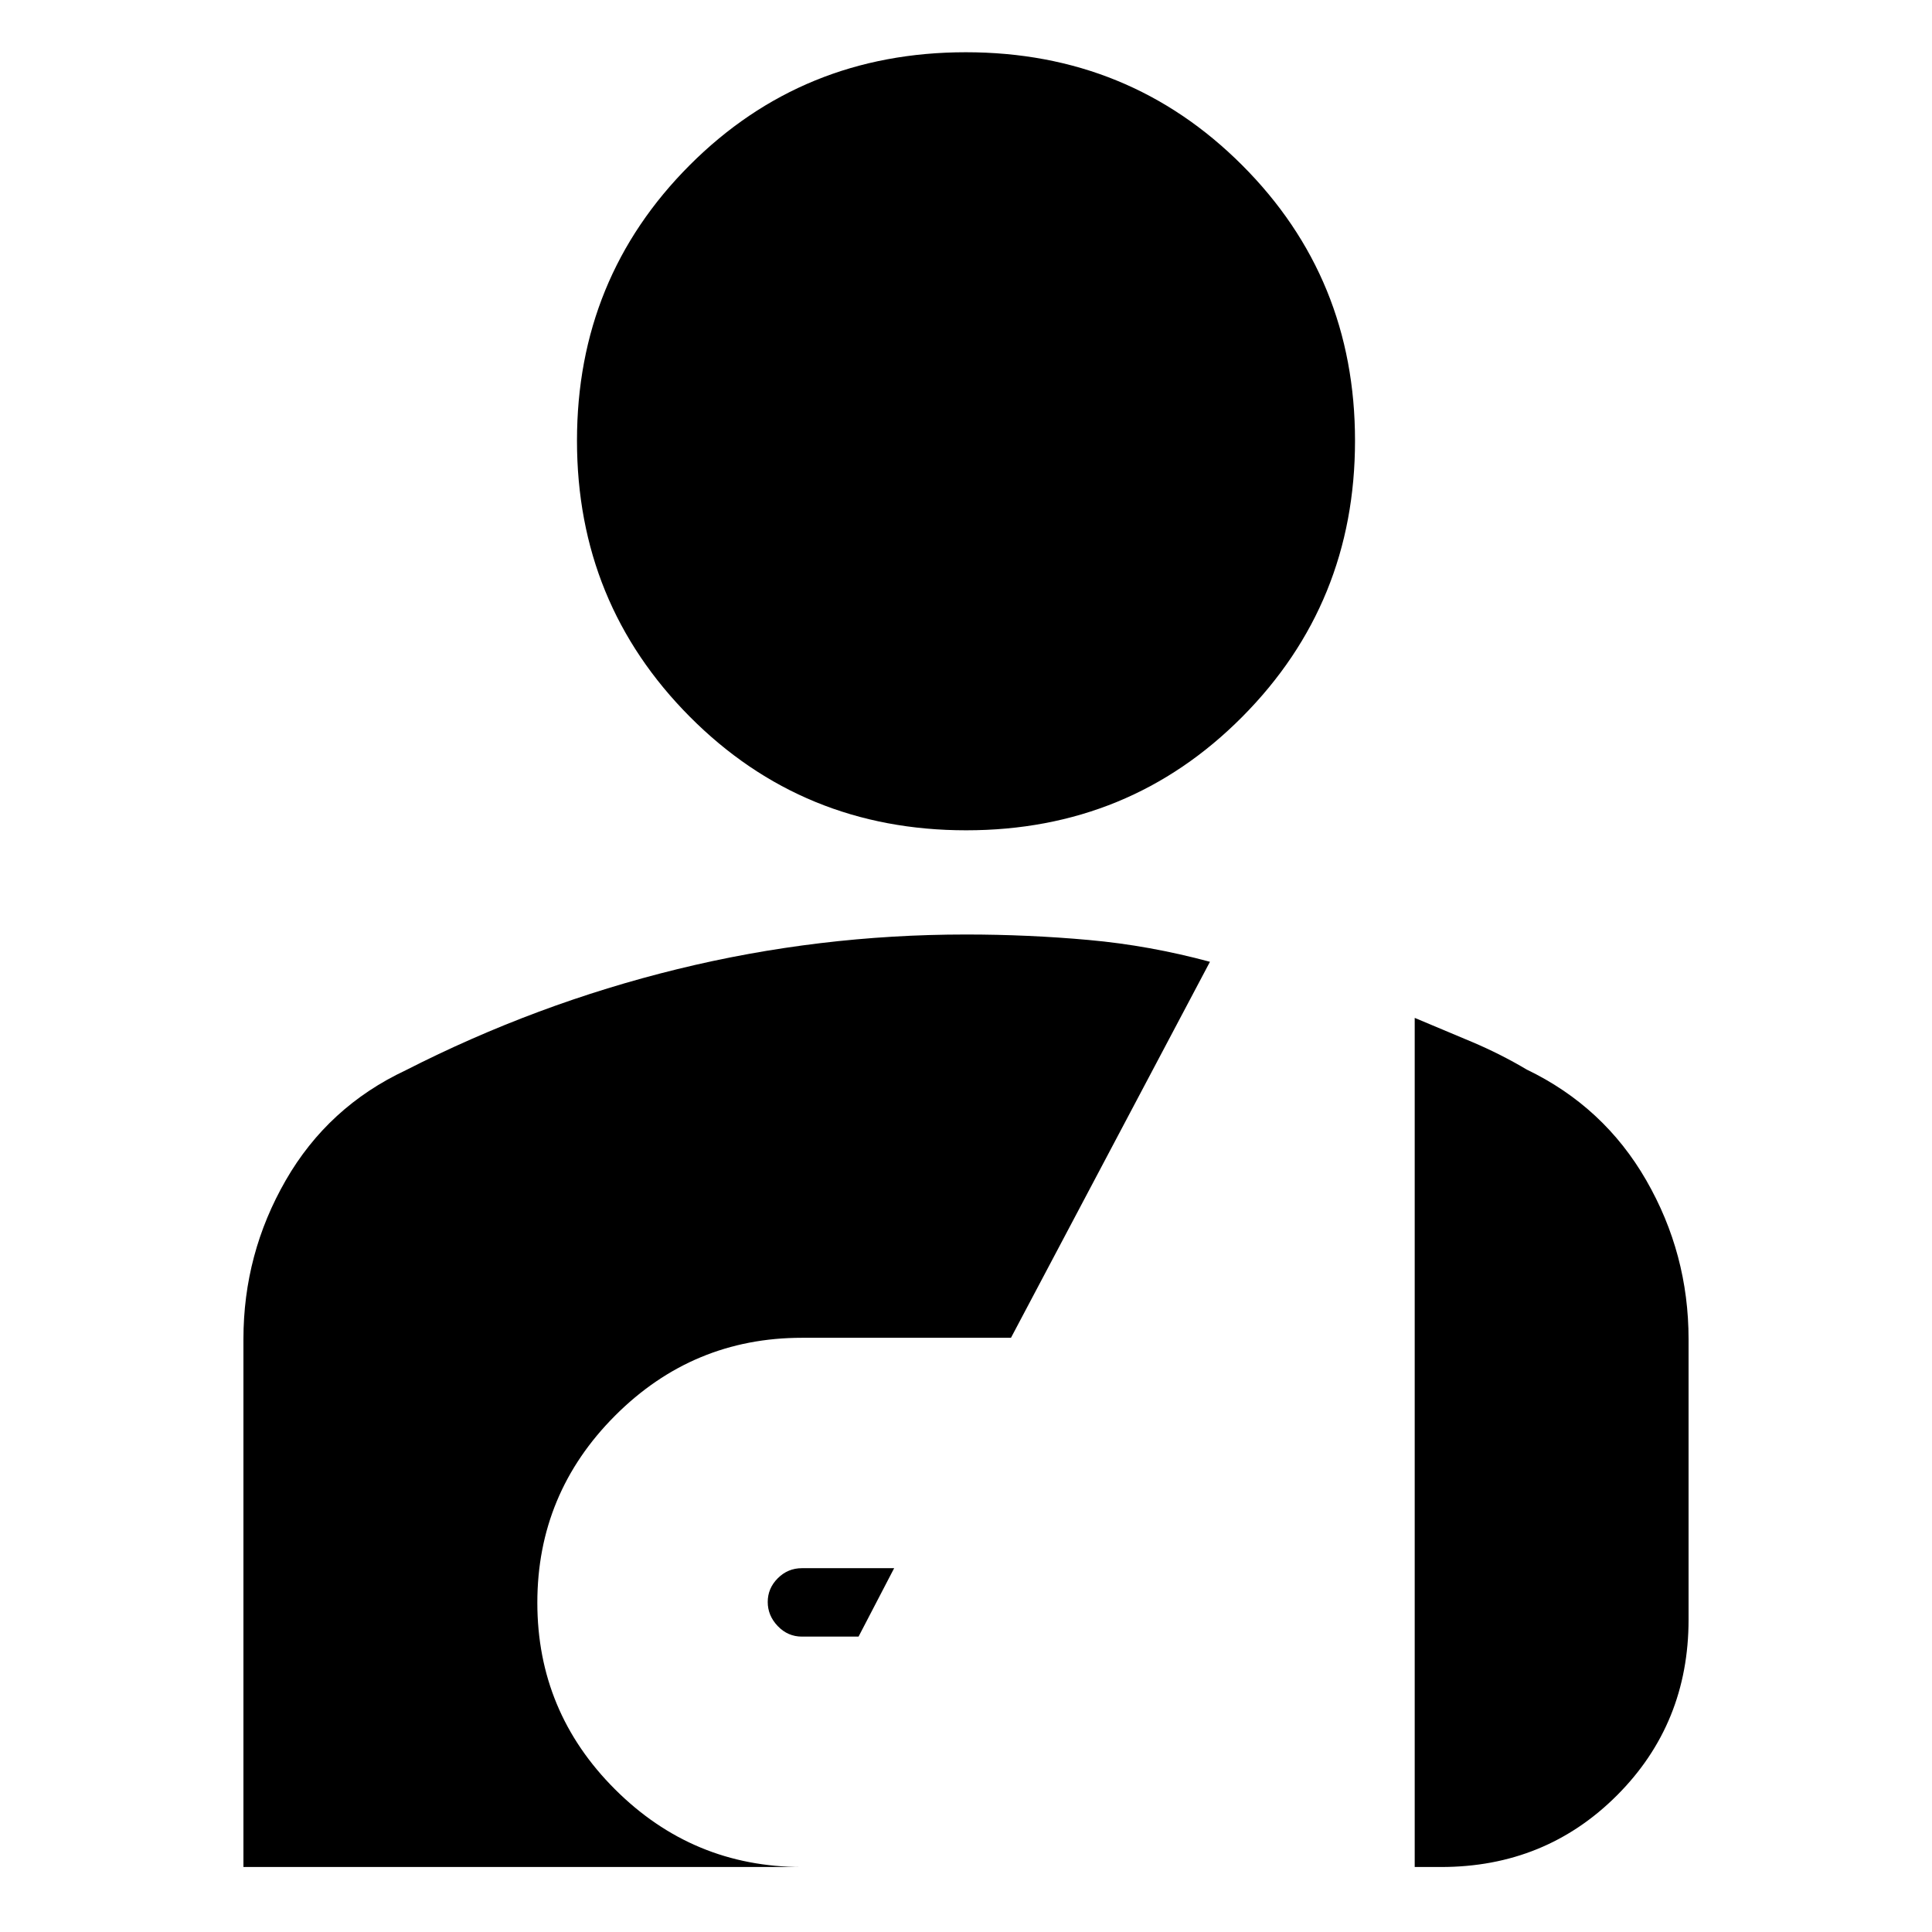 <svg xmlns="http://www.w3.org/2000/svg" height="24" viewBox="0 -960 960 960" width="24"><path d="M480.09-547.43q-81.18 0-137.29-56.4-56.1-56.39-56.1-137.19 0-80.81 56.01-136.92 56.02-56.1 137.2-56.1 81.18 0 137.29 56.1 56.1 56.11 56.1 136.92 0 80.8-56.01 137.19-56.02 56.4-137.2 56.4Zm-81.61 400.65q-7 0-12-5.21t-5-12q0-6.79 5-11.79 5-5 12-5h45.82l-17.69 34h-28.13ZM120.96-32.3v-262.31q0-42.39 21.04-78.93 21.04-36.55 59.62-54.66 64.79-33.05 135.02-50.25 70.22-17.2 143.36-17.2 30.88 0 60.98 2.72 30.11 2.71 60.24 10.84l-98.87 186.83H398.48q-54.2 0-92.84 38.68T267-163.64q0 54.25 38.64 92.79 38.64 38.55 92.84 38.55H120.96Zm582 0v-421.92q14.43 6 28.58 12 14.16 6 27.05 13.66 38.37 18.47 59.41 55.02 21.04 36.54 21.04 78.93v139.35q0 51.78-35.58 87.37-35.59 35.59-87.37 35.59h-13.13Z"/></svg>